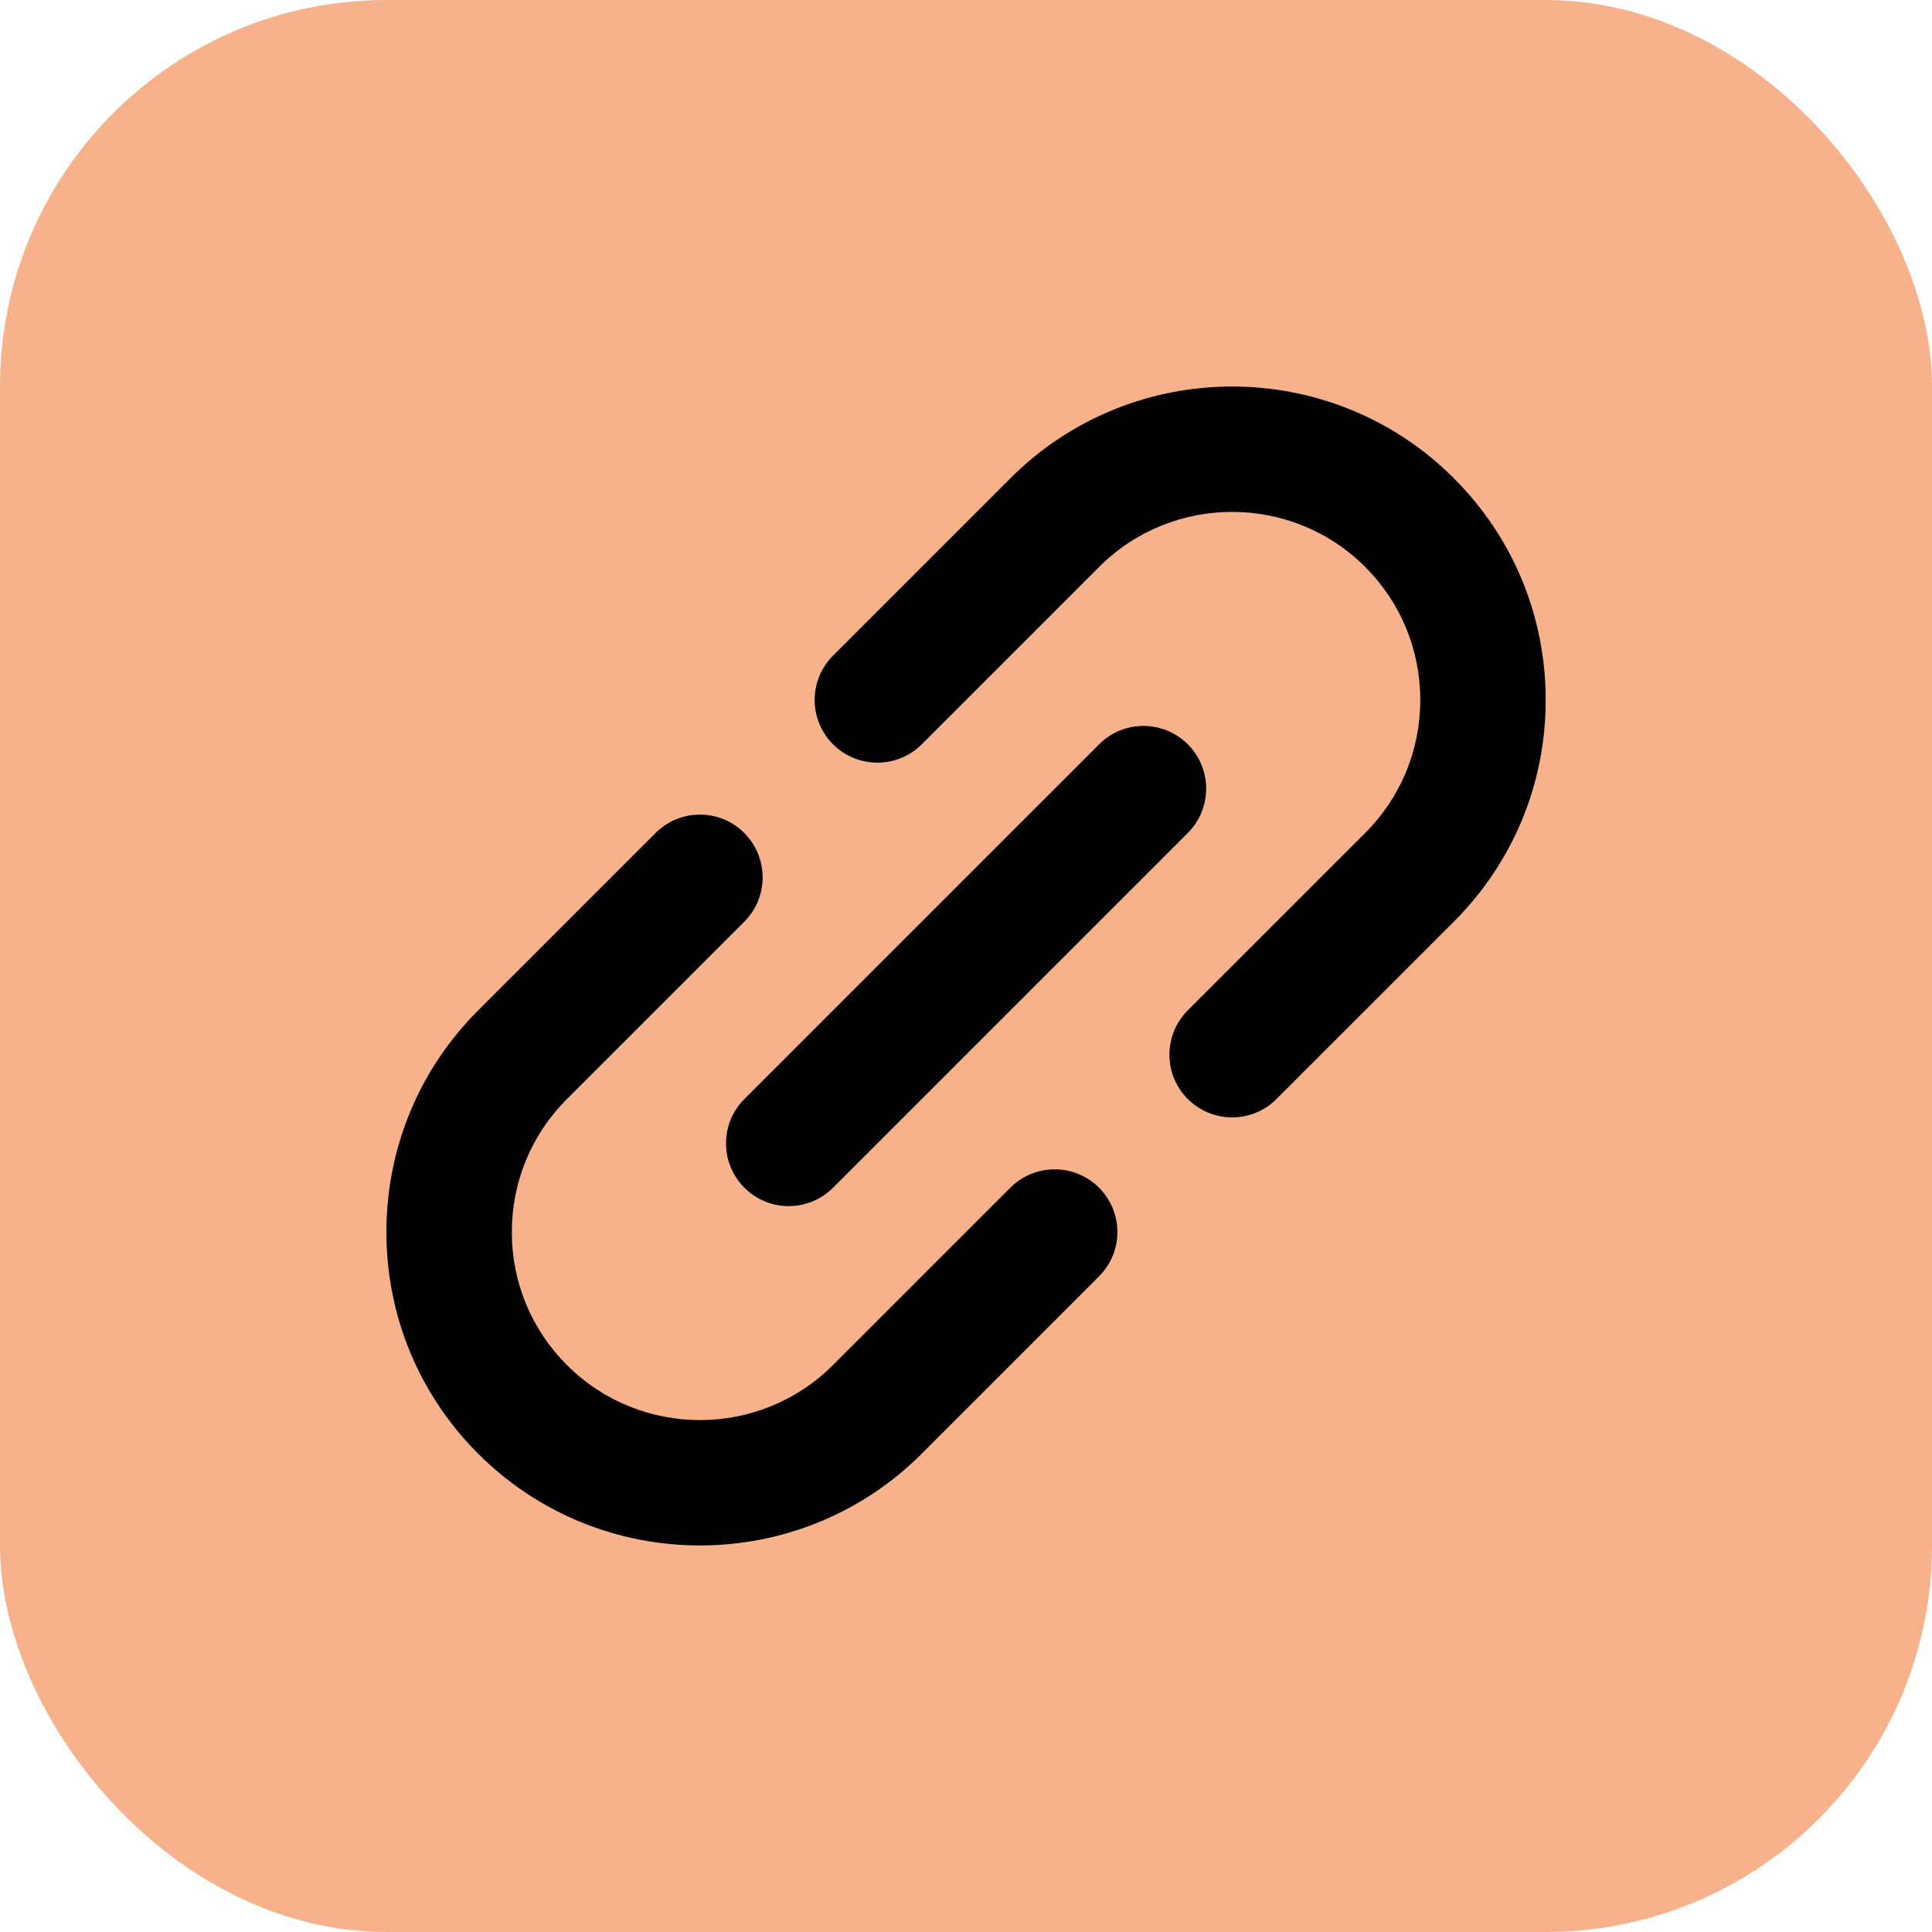 <svg width="40" height="40" viewBox="0 0 40 40" fill="none" xmlns="http://www.w3.org/2000/svg">
<rect width="40" height="40" rx="8" fill="#F7B28B"/>
<g clip-path="url(#clip0_1_244)">
<path d="M20.918 24.59L17.246 28.262C17.246 28.262 17.246 28.262 17.246 28.262C17.246 28.262 17.246 28.262 17.246 28.262C15.727 29.781 13.256 29.781 11.738 28.262C11.002 27.527 10.597 26.549 10.597 25.508C10.597 24.468 11.002 23.49 11.737 22.754C11.737 22.754 11.737 22.754 11.738 22.754L15.41 19.082C15.916 18.575 15.916 17.753 15.409 17.246C14.902 16.739 14.08 16.739 13.573 17.246L9.901 20.918C9.901 20.918 9.901 20.919 9.9 20.919C8.675 22.145 8 23.775 8 25.508C8 27.242 8.675 28.872 9.901 30.099C11.167 31.364 12.829 31.997 14.492 31.997C16.154 31.997 17.816 31.364 19.082 30.099C19.082 30.099 19.082 30.098 19.082 30.098L22.754 26.426C23.261 25.919 23.261 25.097 22.754 24.59C22.247 24.083 21.425 24.083 20.918 24.59Z" fill="black"/>
<path d="M32.002 14.492C32.002 12.758 31.326 11.127 30.1 9.901C27.569 7.37 23.451 7.37 20.92 9.901C20.92 9.901 20.92 9.902 20.919 9.902L17.247 13.574C16.74 14.081 16.74 14.903 17.247 15.41C17.501 15.663 17.833 15.79 18.166 15.79C18.498 15.79 18.83 15.663 19.084 15.41L22.756 11.738C22.756 11.738 22.756 11.738 22.756 11.737C24.275 10.219 26.745 10.219 28.264 11.737C29 12.473 29.405 13.451 29.405 14.492C29.405 15.532 29 16.51 28.265 17.245L28.264 17.246L24.592 20.918C24.085 21.425 24.085 22.247 24.592 22.754C24.846 23.008 25.178 23.134 25.51 23.134C25.843 23.134 26.175 23.008 26.428 22.754L30.1 19.082C30.101 19.082 30.101 19.081 30.101 19.081C31.327 17.855 32.002 16.225 32.002 14.492Z" fill="black"/>
<path d="M15.412 24.59C15.665 24.844 15.997 24.971 16.329 24.971C16.662 24.971 16.994 24.844 17.248 24.59L24.592 17.246C25.099 16.739 25.099 15.917 24.592 15.41C24.085 14.903 23.263 14.903 22.756 15.41L15.412 22.754C14.905 23.261 14.905 24.083 15.412 24.59Z" fill="black"/>
</g>
<defs>
<clipPath id="clip0_1_244">
<rect width="24" height="24" fill="white" transform="translate(8 8)"/>
</clipPath>
</defs>
</svg>
